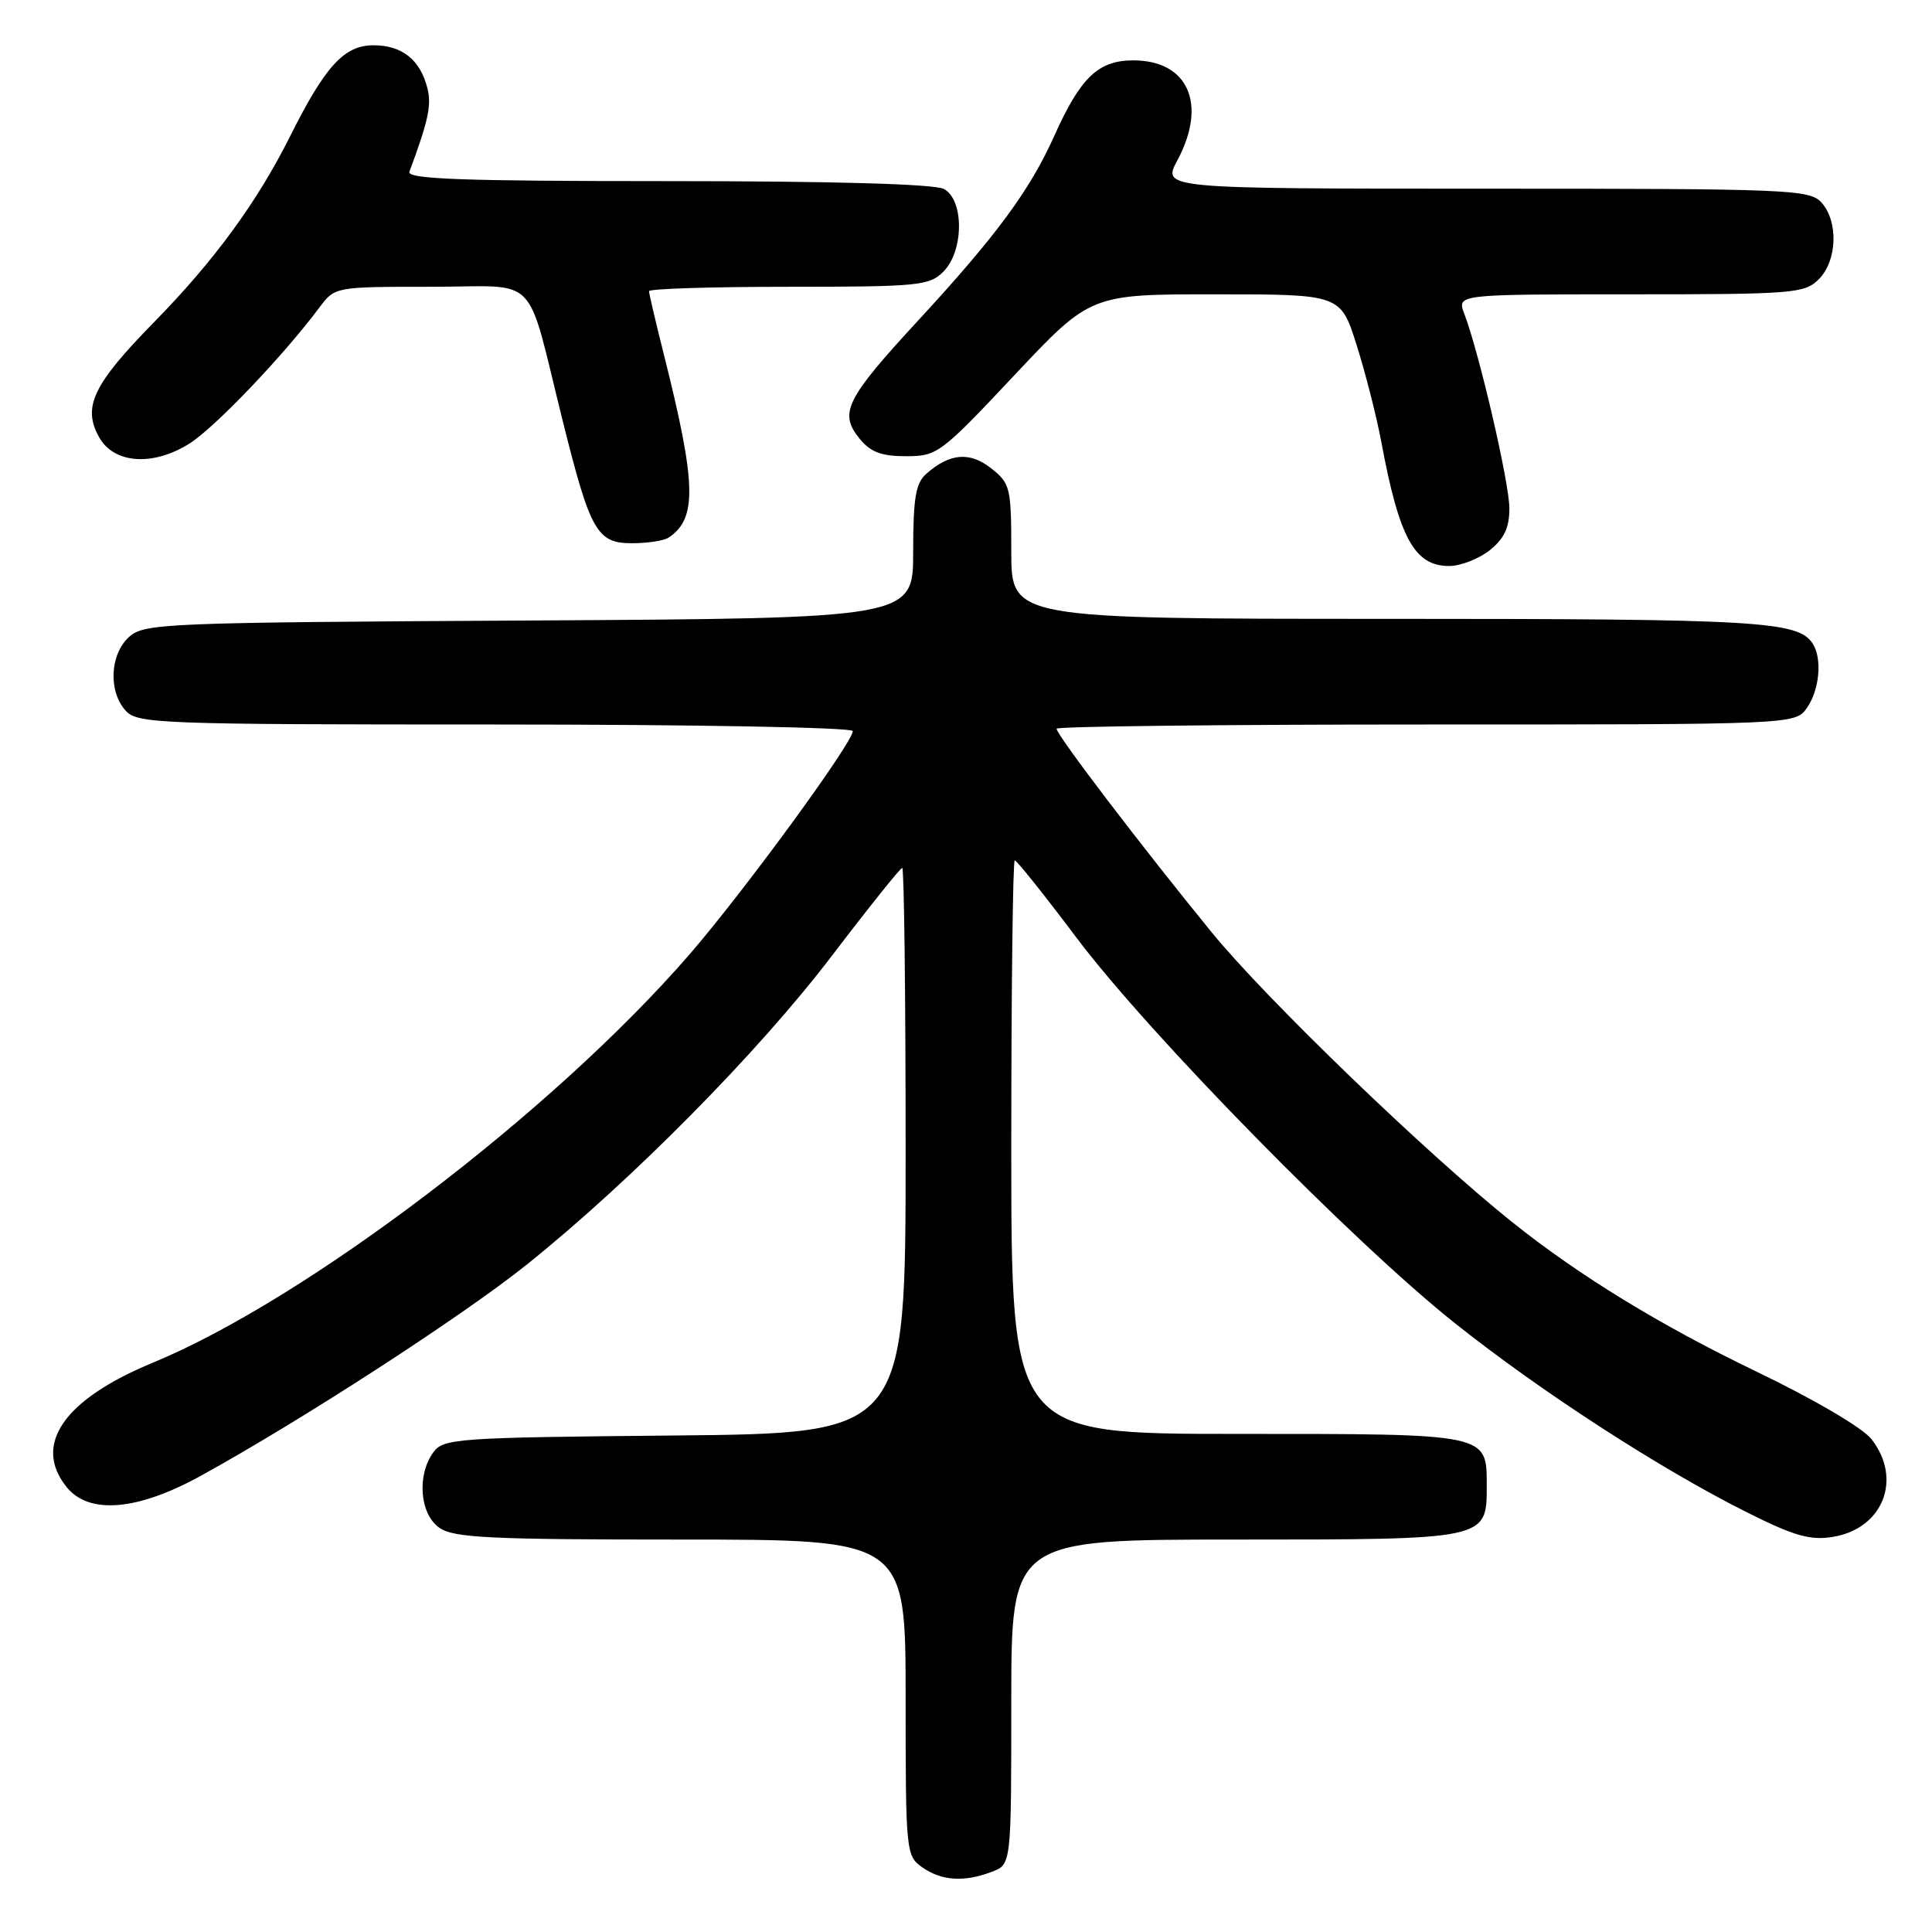 <?xml version="1.0" encoding="UTF-8" standalone="no"?>
<!DOCTYPE svg PUBLIC "-//W3C//DTD SVG 1.1//EN" "http://www.w3.org/Graphics/SVG/1.1/DTD/svg11.dtd" >
<svg xmlns="http://www.w3.org/2000/svg" xmlns:xlink="http://www.w3.org/1999/xlink" version="1.1" viewBox="0 0 256 256">
 <g >
 <path fill="currentColor"
d=" M 131.43 248.02 C 134.00 247.05 134.00 247.05 134.00 225.52 C 134.00 204.00 134.00 204.00 163.67 204.00 C 197.11 204.00 197.00 204.02 197.00 196.92 C 197.00 189.91 197.41 190.00 163.93 190.00 C 134.00 190.00 134.00 190.00 134.00 152.00 C 134.00 131.10 134.21 114.00 134.46 114.00 C 134.72 114.00 138.40 118.61 142.64 124.25 C 152.36 137.16 179.28 164.59 192.77 175.32 C 204.22 184.43 219.92 194.60 231.51 200.41 C 237.70 203.51 239.85 204.13 242.83 203.65 C 249.51 202.58 252.13 195.97 247.96 190.67 C 246.78 189.18 240.31 185.38 232.65 181.70 C 220.04 175.63 209.34 169.09 200.50 162.04 C 189.12 152.96 167.85 132.46 160.59 123.58 C 151.17 112.04 140.00 97.38 140.00 96.56 C 140.00 96.25 162.02 96.00 188.94 96.00 C 237.89 96.00 237.89 96.00 239.44 93.78 C 241.09 91.42 241.47 87.29 240.21 85.31 C 238.30 82.30 233.19 82.00 183.93 82.00 C 134.00 82.00 134.00 82.00 134.00 73.07 C 134.00 64.60 133.86 64.04 131.34 62.06 C 128.50 59.82 125.86 60.04 122.75 62.77 C 121.33 64.02 121.00 65.98 121.00 73.12 C 121.00 81.93 121.00 81.93 70.10 82.22 C 21.68 82.49 19.11 82.59 17.10 84.40 C 14.56 86.71 14.33 91.60 16.65 94.17 C 18.21 95.89 21.06 96.00 65.65 96.00 C 92.03 96.00 113.00 96.39 113.00 96.87 C 113.00 98.41 98.52 118.21 91.34 126.49 C 73.30 147.30 40.62 172.15 20.22 180.58 C 8.44 185.44 4.30 191.44 8.84 197.06 C 11.80 200.71 18.18 200.18 26.54 195.59 C 39.87 188.26 61.27 174.40 69.82 167.55 C 83.64 156.47 100.45 139.47 110.15 126.75 C 115.07 120.29 119.31 115.00 119.55 115.00 C 119.80 115.00 120.00 131.86 120.00 152.46 C 120.00 189.92 120.00 189.92 89.42 190.21 C 60.48 190.48 58.76 190.60 57.42 192.44 C 55.21 195.47 55.62 200.62 58.22 202.44 C 60.11 203.77 64.89 204.00 90.22 204.00 C 120.00 204.00 120.00 204.00 120.00 224.94 C 120.00 245.45 120.05 245.92 122.22 247.44 C 124.78 249.23 127.76 249.42 131.43 248.02 Z  M 197.37 72.93 C 199.31 71.39 200.00 69.94 200.00 67.36 C 200.00 63.99 196.02 46.82 194.02 41.56 C 193.05 39.00 193.05 39.00 216.02 39.00 C 237.67 39.00 239.12 38.88 241.00 37.00 C 243.45 34.55 243.62 29.34 241.35 26.83 C 239.79 25.11 237.08 25.00 196.84 25.00 C 154.00 25.00 154.00 25.00 156.00 21.26 C 160.00 13.81 157.45 8.00 150.17 8.00 C 145.53 8.00 143.18 10.24 139.70 18.00 C 136.46 25.22 132.02 31.24 121.73 42.39 C 112.07 52.86 111.14 54.71 113.87 58.09 C 115.34 59.91 116.77 60.45 120.06 60.45 C 124.19 60.45 124.65 60.11 134.41 49.72 C 144.50 38.99 144.50 38.99 161.07 39.00 C 177.64 39.00 177.64 39.00 179.77 45.75 C 180.94 49.46 182.40 55.20 183.02 58.50 C 185.39 71.28 187.42 75.00 192.02 75.00 C 193.51 75.00 195.92 74.07 197.37 72.93 Z  M 88.60 71.23 C 92.41 68.69 92.28 64.12 87.93 46.83 C 86.87 42.62 86.00 38.90 86.00 38.58 C 86.00 38.26 94.33 38.00 104.50 38.00 C 121.67 38.00 123.14 37.86 125.00 36.00 C 127.73 33.27 127.77 26.48 125.07 25.04 C 123.84 24.38 110.45 24.00 88.46 24.00 C 61.14 24.00 53.88 23.73 54.25 22.75 C 56.74 16.06 57.20 13.94 56.64 11.72 C 55.69 7.92 53.29 6.00 49.48 6.00 C 45.62 6.00 43.10 8.74 38.47 18.00 C 34.08 26.78 28.42 34.52 20.42 42.68 C 12.33 50.93 10.89 53.93 13.13 57.93 C 15.10 61.46 20.27 61.82 25.11 58.77 C 28.46 56.66 37.54 47.15 42.32 40.75 C 44.38 38.00 44.38 38.00 57.14 38.00 C 71.75 38.00 69.56 35.75 74.62 56.00 C 78.23 70.44 79.12 72.00 83.78 71.98 C 85.82 71.98 88.00 71.64 88.60 71.23 Z "/>
</g>
</svg>